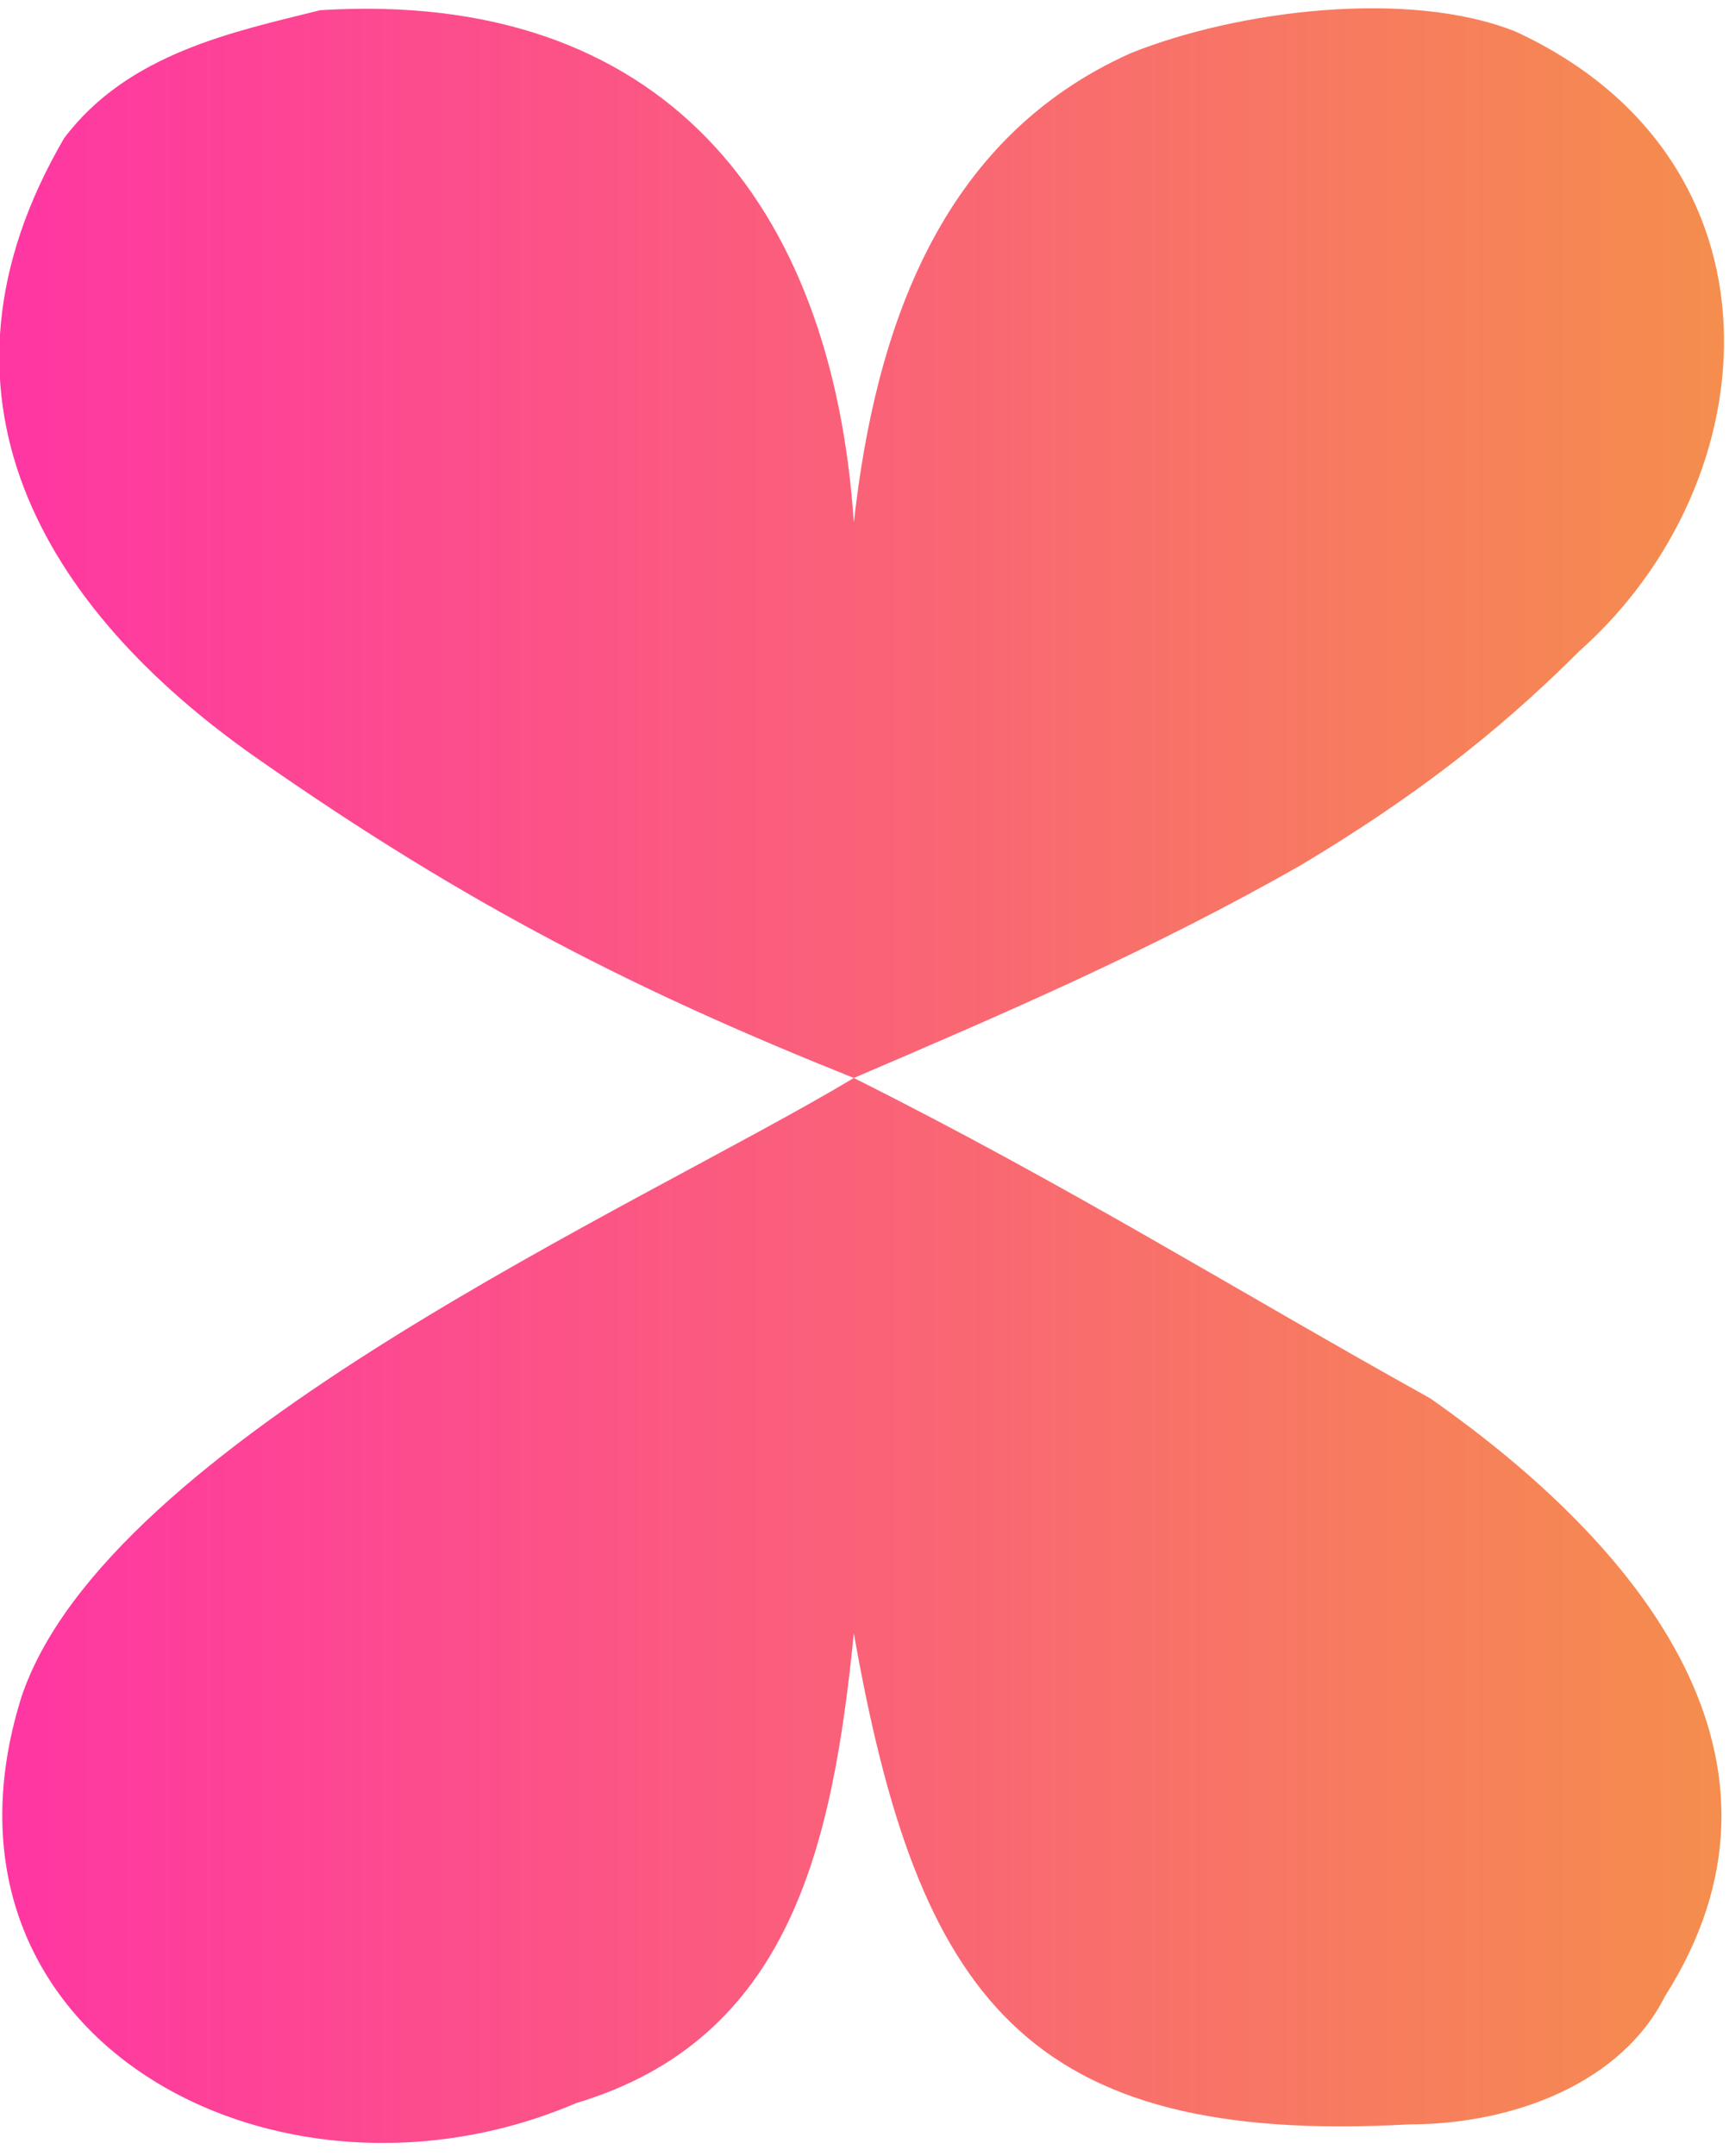 <?xml version="1.0" encoding="UTF-8"?>
<!DOCTYPE svg PUBLIC "-//W3C//DTD SVG 1.1//EN" "http://www.w3.org/Graphics/SVG/1.1/DTD/svg11.dtd">
<!-- Creator: CorelDRAW 2020 (64-Bit) -->
<svg xmlns="http://www.w3.org/2000/svg" xml:space="preserve" width="69px" height="86px" version="1.1" style="shape-rendering:geometricPrecision; text-rendering:geometricPrecision; image-rendering:optimizeQuality; fill-rule:evenodd; clip-rule:evenodd"
viewBox="0 0 8.1 10"
 xmlns:xlink="http://www.w3.org/1999/xlink"
 xmlns:xodm="http://www.corel.com/coreldraw/odm/2003">
 <defs>
  <style type="text/css">
   <![CDATA[
    .fil0 {fill:url(#id0);fill-rule:nonzero}
   ]]>
  </style>
  <linearGradient id="id0" gradientUnits="userSpaceOnUse" x1="0" y1="5" x2="8.1" y2="5">
   <stop offset="0" style="stop-opacity:1; stop-color:#FF36A3"/>
   <stop offset="1" style="stop-opacity:1; stop-color:#F58E4D"/>
  </linearGradient>
 </defs>
 <g id="Слой_x0020_1">
  <path class="fil0" d="M4 5c-1,-0.4 -1.8,-0.8 -2.8,-1.5 -1,-0.7 -1.6,-1.7 -0.9,-2.9 0.3,-0.4 0.8,-0.5 1.2,-0.6 1.6,-0.1 2.4,0.9 2.5,2.4 0.1,-0.9 0.4,-1.8 1.3,-2.2 0.5,-0.2 1.3,-0.3 1.8,-0.1 1.3,0.6 1.2,2.1 0.3,2.9 -0.4,0.4 -0.8,0.7 -1.3,1 -0.7,0.4 -1.4,0.7 -2.1,1 1,0.5 1.8,1 2.7,1.5 1,0.7 1.8,1.7 1.1,2.8 -0.2,0.4 -0.7,0.6 -1.2,0.6 -1.8,0.1 -2.3,-0.6 -2.6,-2.3 -0.1,1 -0.3,1.9 -1.3,2.2 -1.4,0.6 -3.1,-0.3 -2.6,-1.9 0.4,-1.2 2.9,-2.3 3.9,-2.9z"/>
 </g>
</svg>
